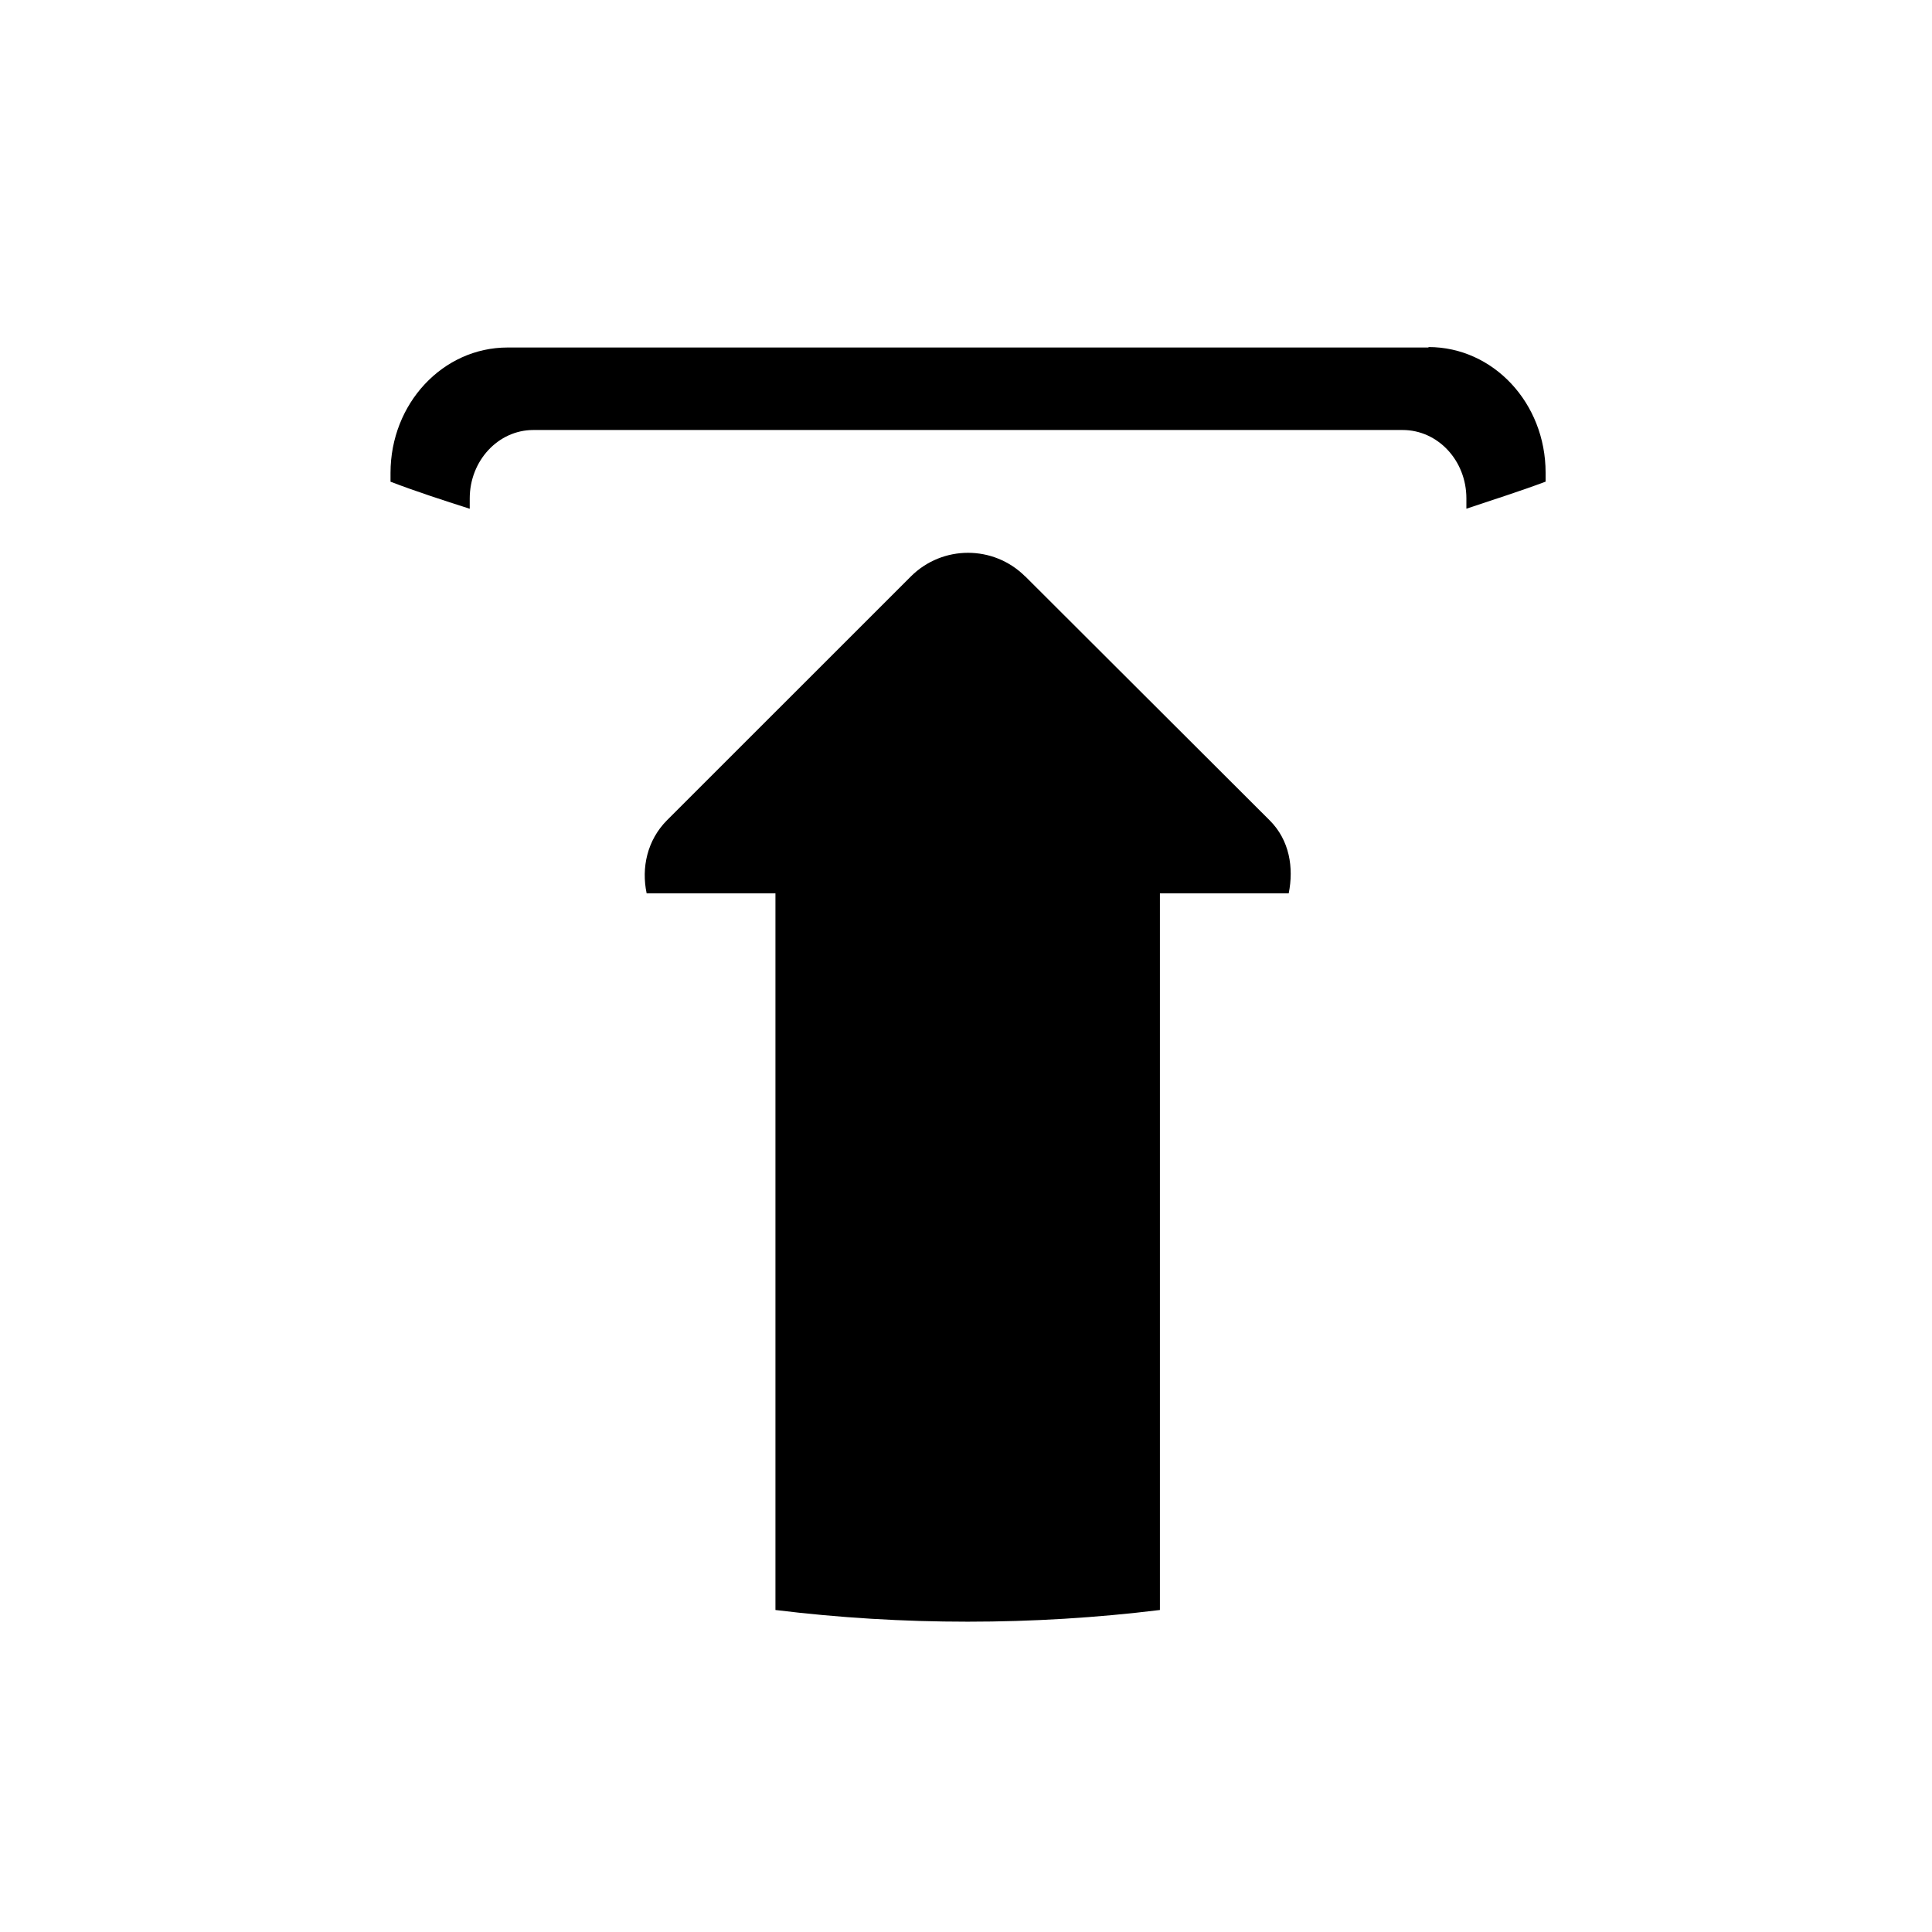 <?xml version="1.0" encoding="UTF-8" standalone="no"?>
<!-- Created with Inkscape (http://www.inkscape.org/) -->

<svg
   xmlns:dc="http://purl.org/dc/elements/1.1/"
   xmlns:cc="http://creativecommons.org/ns#"
   xmlns:rdf="http://www.w3.org/1999/02/22-rdf-syntax-ns#"
   xmlns:svg="http://www.w3.org/2000/svg"
   xmlns="http://www.w3.org/2000/svg"
   xmlns:inkscape="http://www.inkscape.org/namespaces/inkscape"
   version="1.1"
   width="30"
   height="30"
   viewBox="0 0 30 30"
   id="svg2">
  <defs
     id="defs8" />
  <path
     d="m 22.182,5.396 h -14.3 c -1.006,0 -1.818,0.87 -1.818,1.947 V 7.48 c 0.4,0.153 0.814,0.287 1.23,0.42 V 7.74 c 0,-0.587 0.443,-1.063 0.988,-1.063 H 21.78 c 0.548,0 0.99,0.475 0.99,1.062 v 0.16 C 23.187,7.759 23.6,7.629 24,7.479 v -0.14 c 0,-1.08 -0.812,-1.95 -1.818,-1.95 z M 15.918,8.95 c -0.49,-0.488 -1.283,-0.488 -1.773,0 l -3.788,3.787 c -0.308,0.31 -0.4,0.737 -0.316,1.135 h 2 V 25 c 1.97,0.242 4,0.242 5.97,0 V 13.872 h 2 c 0.08,-0.398 0.014,-0.826 -0.297,-1.135 L 15.92,8.95 z"
     inkscape:connector-curvature="0"
     id="path4" />
</svg>
